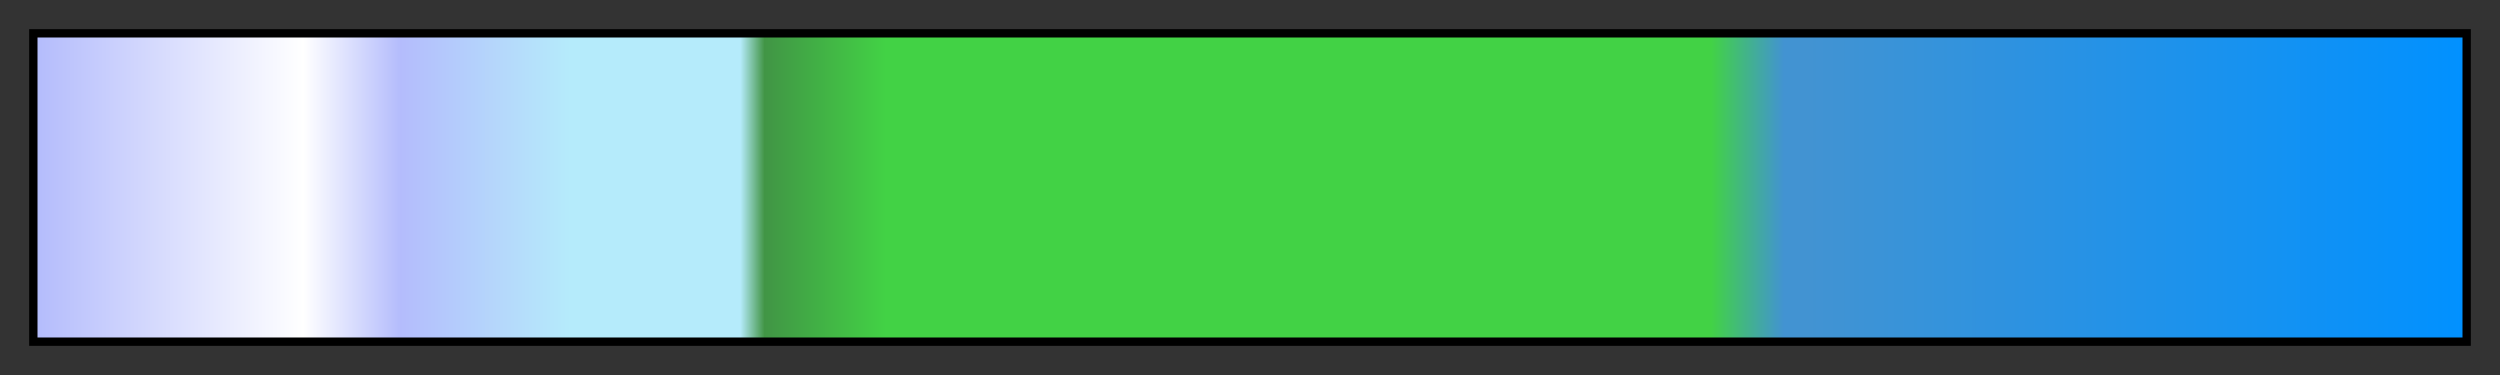 <svg height="45" viewBox="0 0 300 45" width="300" xmlns="http://www.w3.org/2000/svg" xmlns:xlink="http://www.w3.org/1999/xlink"><rect x="0" y="0" width="300" height="45" fill="#333333" stroke="none"/><linearGradient id="a" gradientUnits="objectBoundingBox" spreadMethod="pad" x1="0%" x2="100%" y1="0%" y2="0%"><stop offset="0" stop-color="#b4bcfc"/><stop offset=".11" stop-color="#fff"/><stop offset=".15" stop-color="#b4bcfc"/><stop offset=".22" stop-color="#b5ebfb"/><stop offset=".29" stop-color="#b5ebfb"/><stop offset=".3" stop-color="#419545"/><stop offset=".35" stop-color="#42d245"/><stop offset=".43" stop-color="#42d245"/><stop offset=".66" stop-color="#42d245"/><stop offset=".69" stop-color="#42d245"/><stop offset=".72" stop-color="#4293d2"/><stop offset=".73" stop-color="#4293d2"/><stop offset="1" stop-color="#0191ff"/></linearGradient><path d="m4 4h292v37h-292z" fill="url(#a)" stroke="#000"/></svg>
